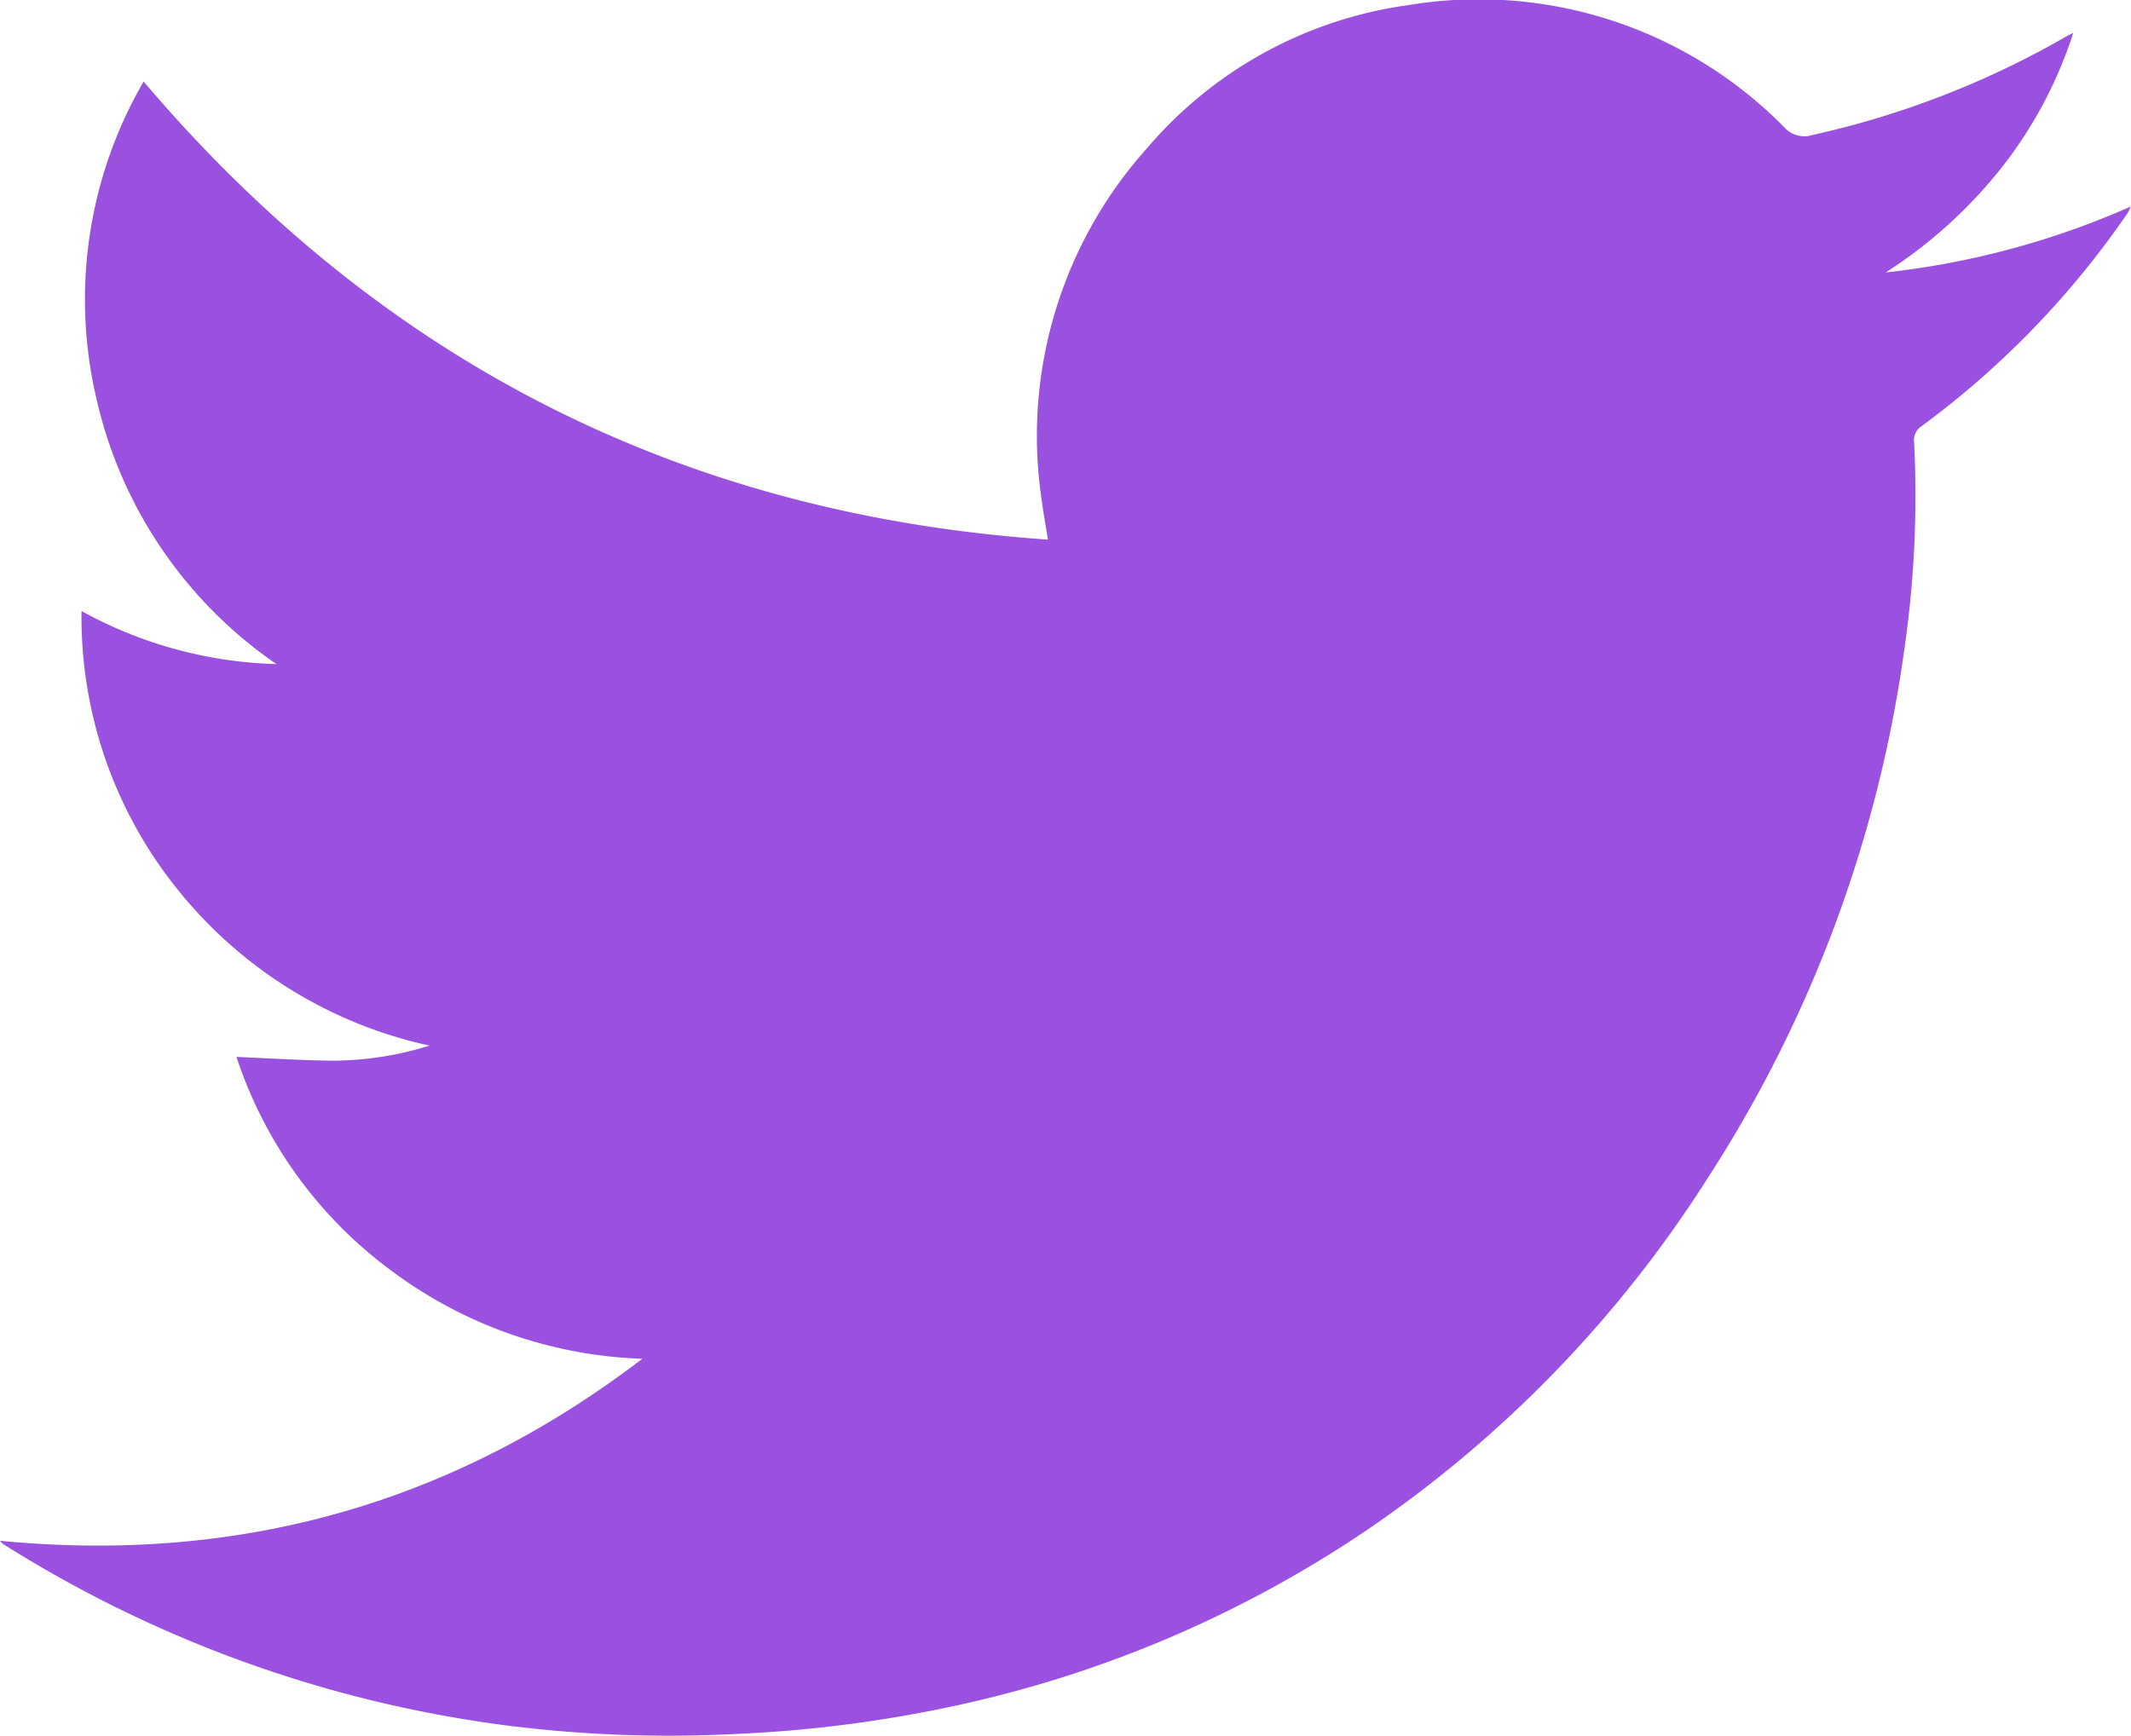 <svg xmlns="http://www.w3.org/2000/svg" viewBox="0 0 141.39 115.2"><defs><style>.cls-1{fill:#9b51e0;}</style></defs><g id="Capa_2" data-name="Capa 2"><g id="Capa_1-2" data-name="Capa 1"><path class="cls-1" d="M0,102.25c15.85,1.53,30-2.44,42.62-12.08A29.43,29.43,0,0,1,26,84.35,28.81,28.81,0,0,1,15.69,70.14c2.18.09,4.32.23,6.47.25a21.92,21.92,0,0,0,6.34-1A29.46,29.46,0,0,1,11.85,59.11,28.81,28.81,0,0,1,5.41,40.55a28.31,28.31,0,0,0,12.93,3.52A29.18,29.18,0,0,1,6.39,26.41a28.8,28.8,0,0,1,3.14-21c15.75,18.55,35.66,28.72,60,30.4-.16-1-.32-1.88-.43-2.73a28.59,28.59,0,0,1,7-23.24A27.72,27.72,0,0,1,93.44.34a28.45,28.45,0,0,1,24.94,8.1,1.78,1.78,0,0,0,1.91.51,59.38,59.38,0,0,0,16.89-6.58l.38-.19a28.6,28.6,0,0,1-4.84,9.05,31.42,31.42,0,0,1-7.6,6.85,55,55,0,0,0,16.27-4.38c-.11.21-.16.34-.23.45a58.87,58.87,0,0,1-13.65,14.12,1.1,1.1,0,0,0-.51,1.08,70.94,70.94,0,0,1-.67,13.89,86.11,86.11,0,0,1-13,34.9A80.3,80.3,0,0,1,90.6,101.6,78.08,78.08,0,0,1,64,113.06a86.26,86.26,0,0,1-15,2,85.61,85.61,0,0,1-15.27-.54A82.36,82.36,0,0,1,.2,102.46,1.4,1.4,0,0,1,0,102.25Z"/></g></g></svg>